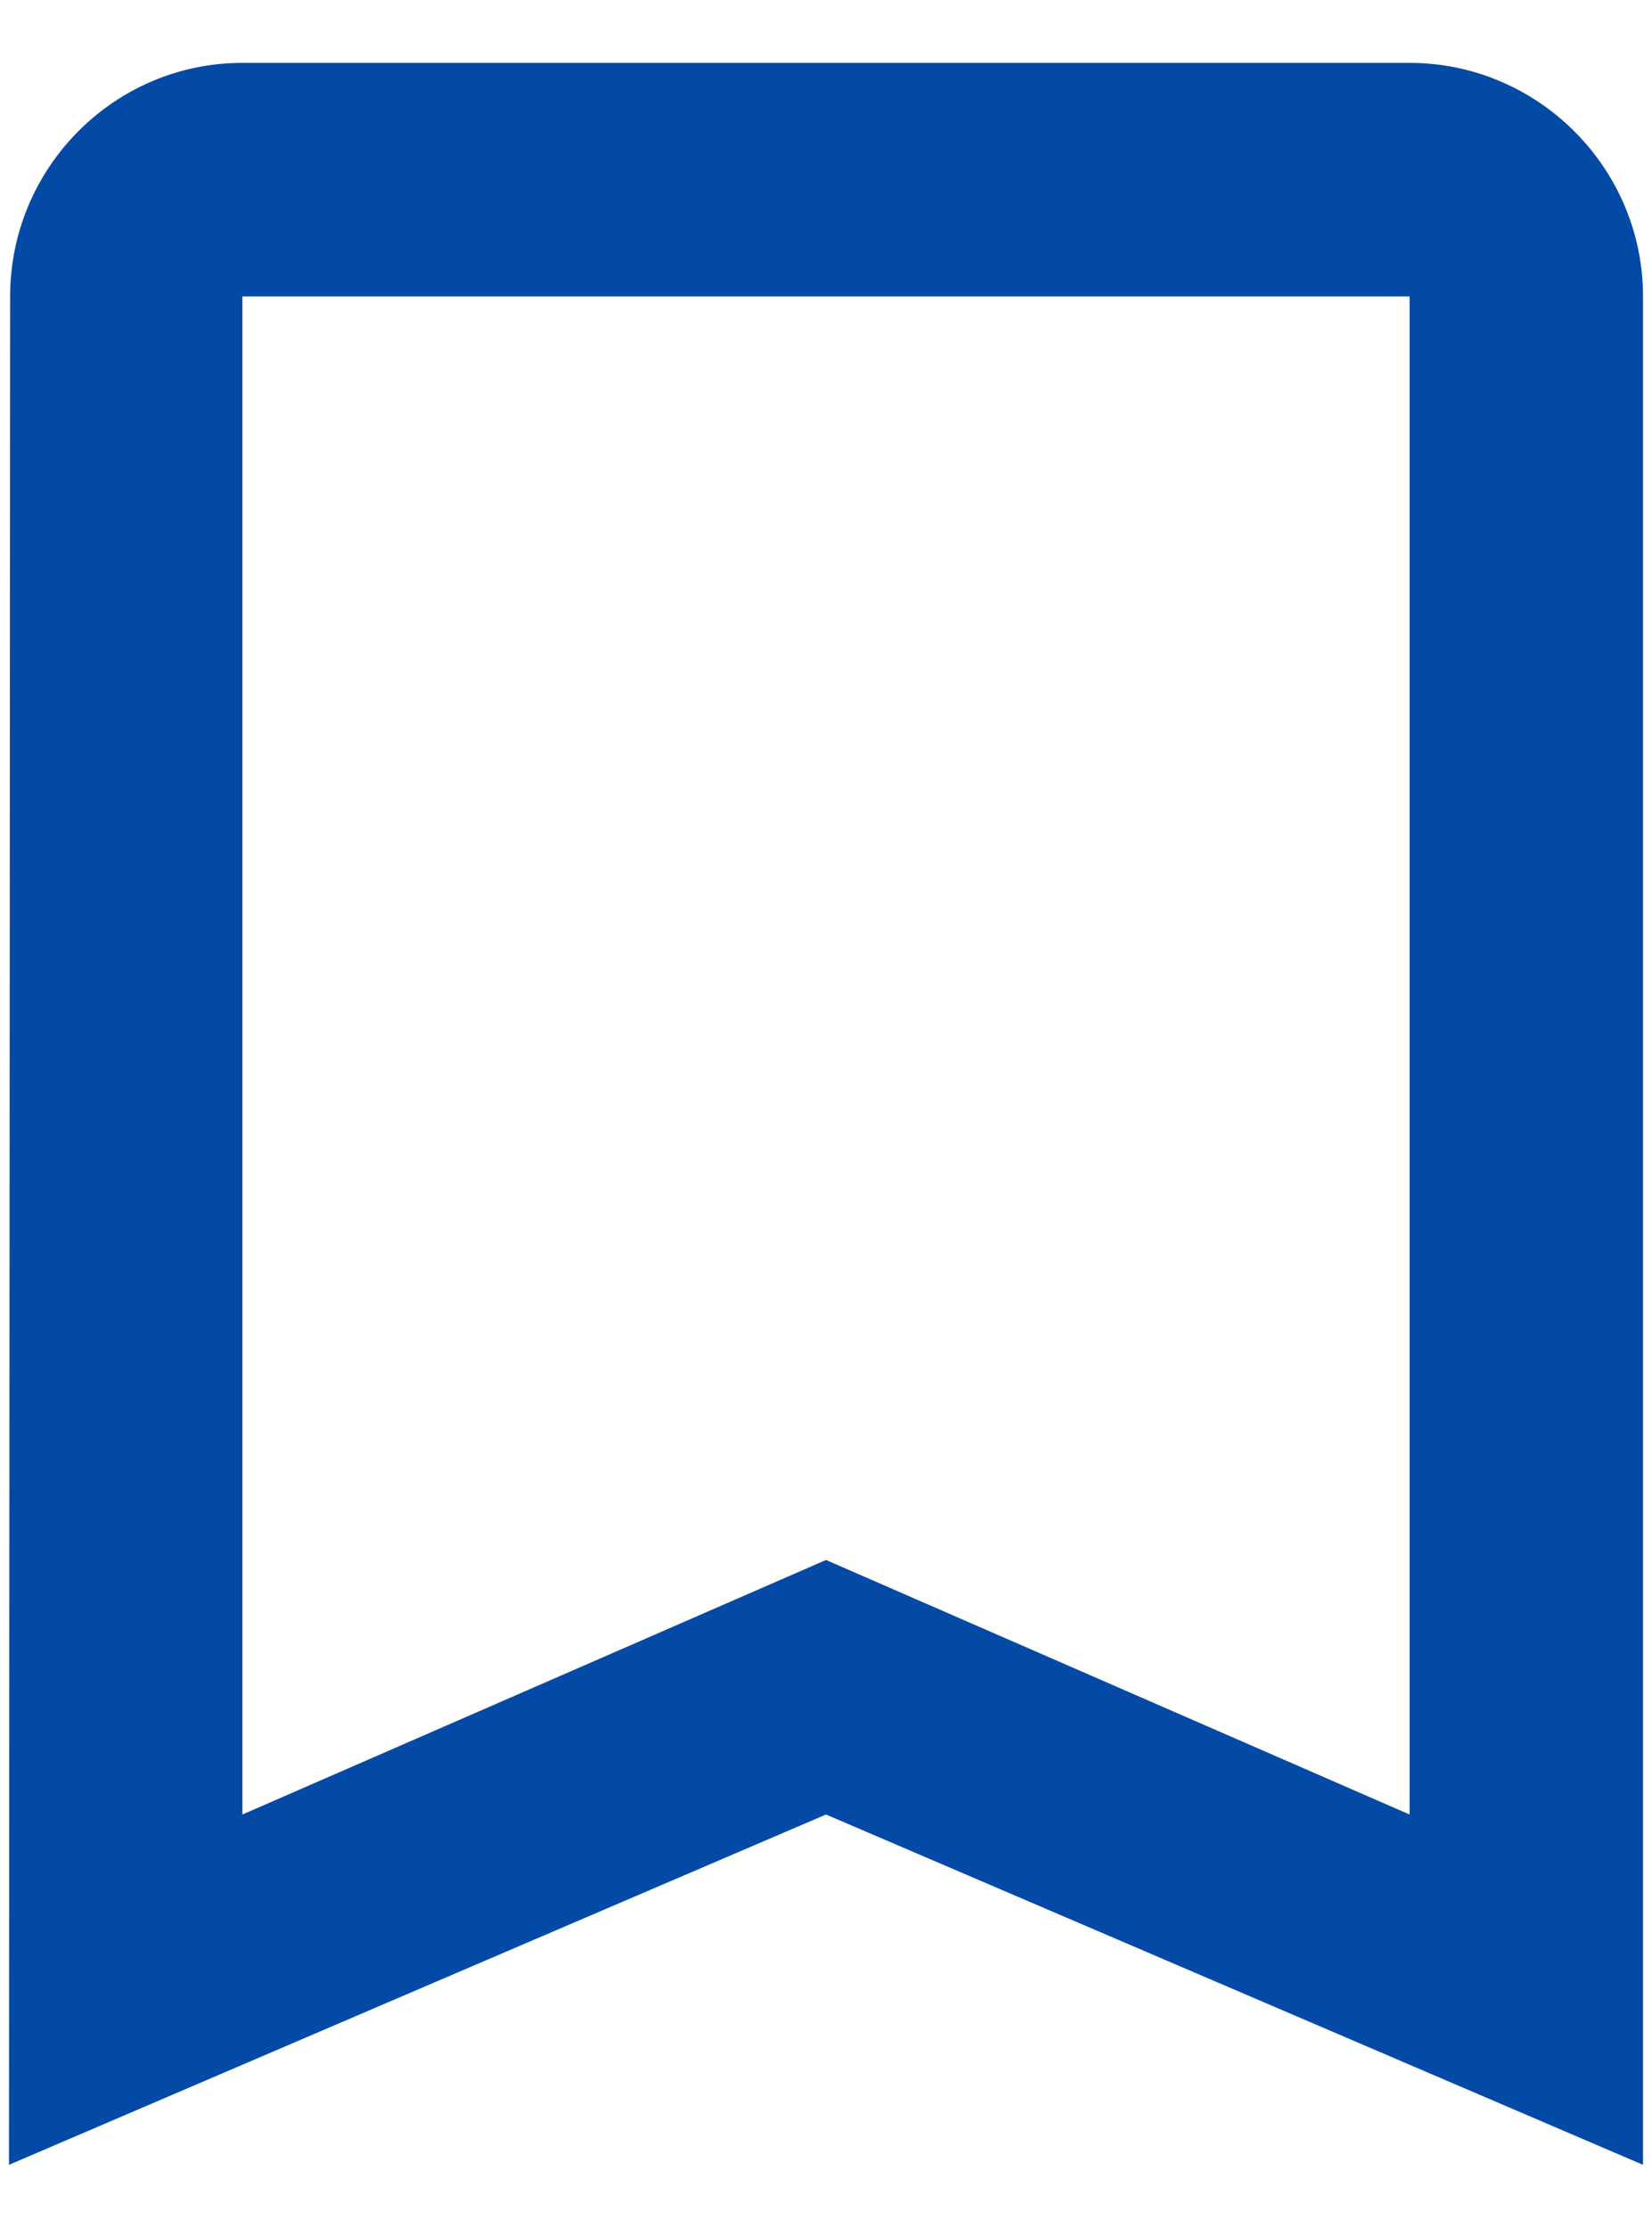 <svg width="23" height="31" viewBox="0 0 23 31" fill="none" xmlns="http://www.w3.org/2000/svg">
<path fill-rule="evenodd" clip-rule="evenodd" d="M19.625 0.875H3.375C1.587 0.875 0.141 2.337 0.141 4.125L0.125 30.125L11.5 25.25L22.875 30.125V4.125C22.875 2.337 21.413 0.875 19.625 0.875ZM19.625 25.25L11.5 21.708L3.375 25.25V4.125H19.625V25.25Z" fill="#034AA6"/>
</svg>
